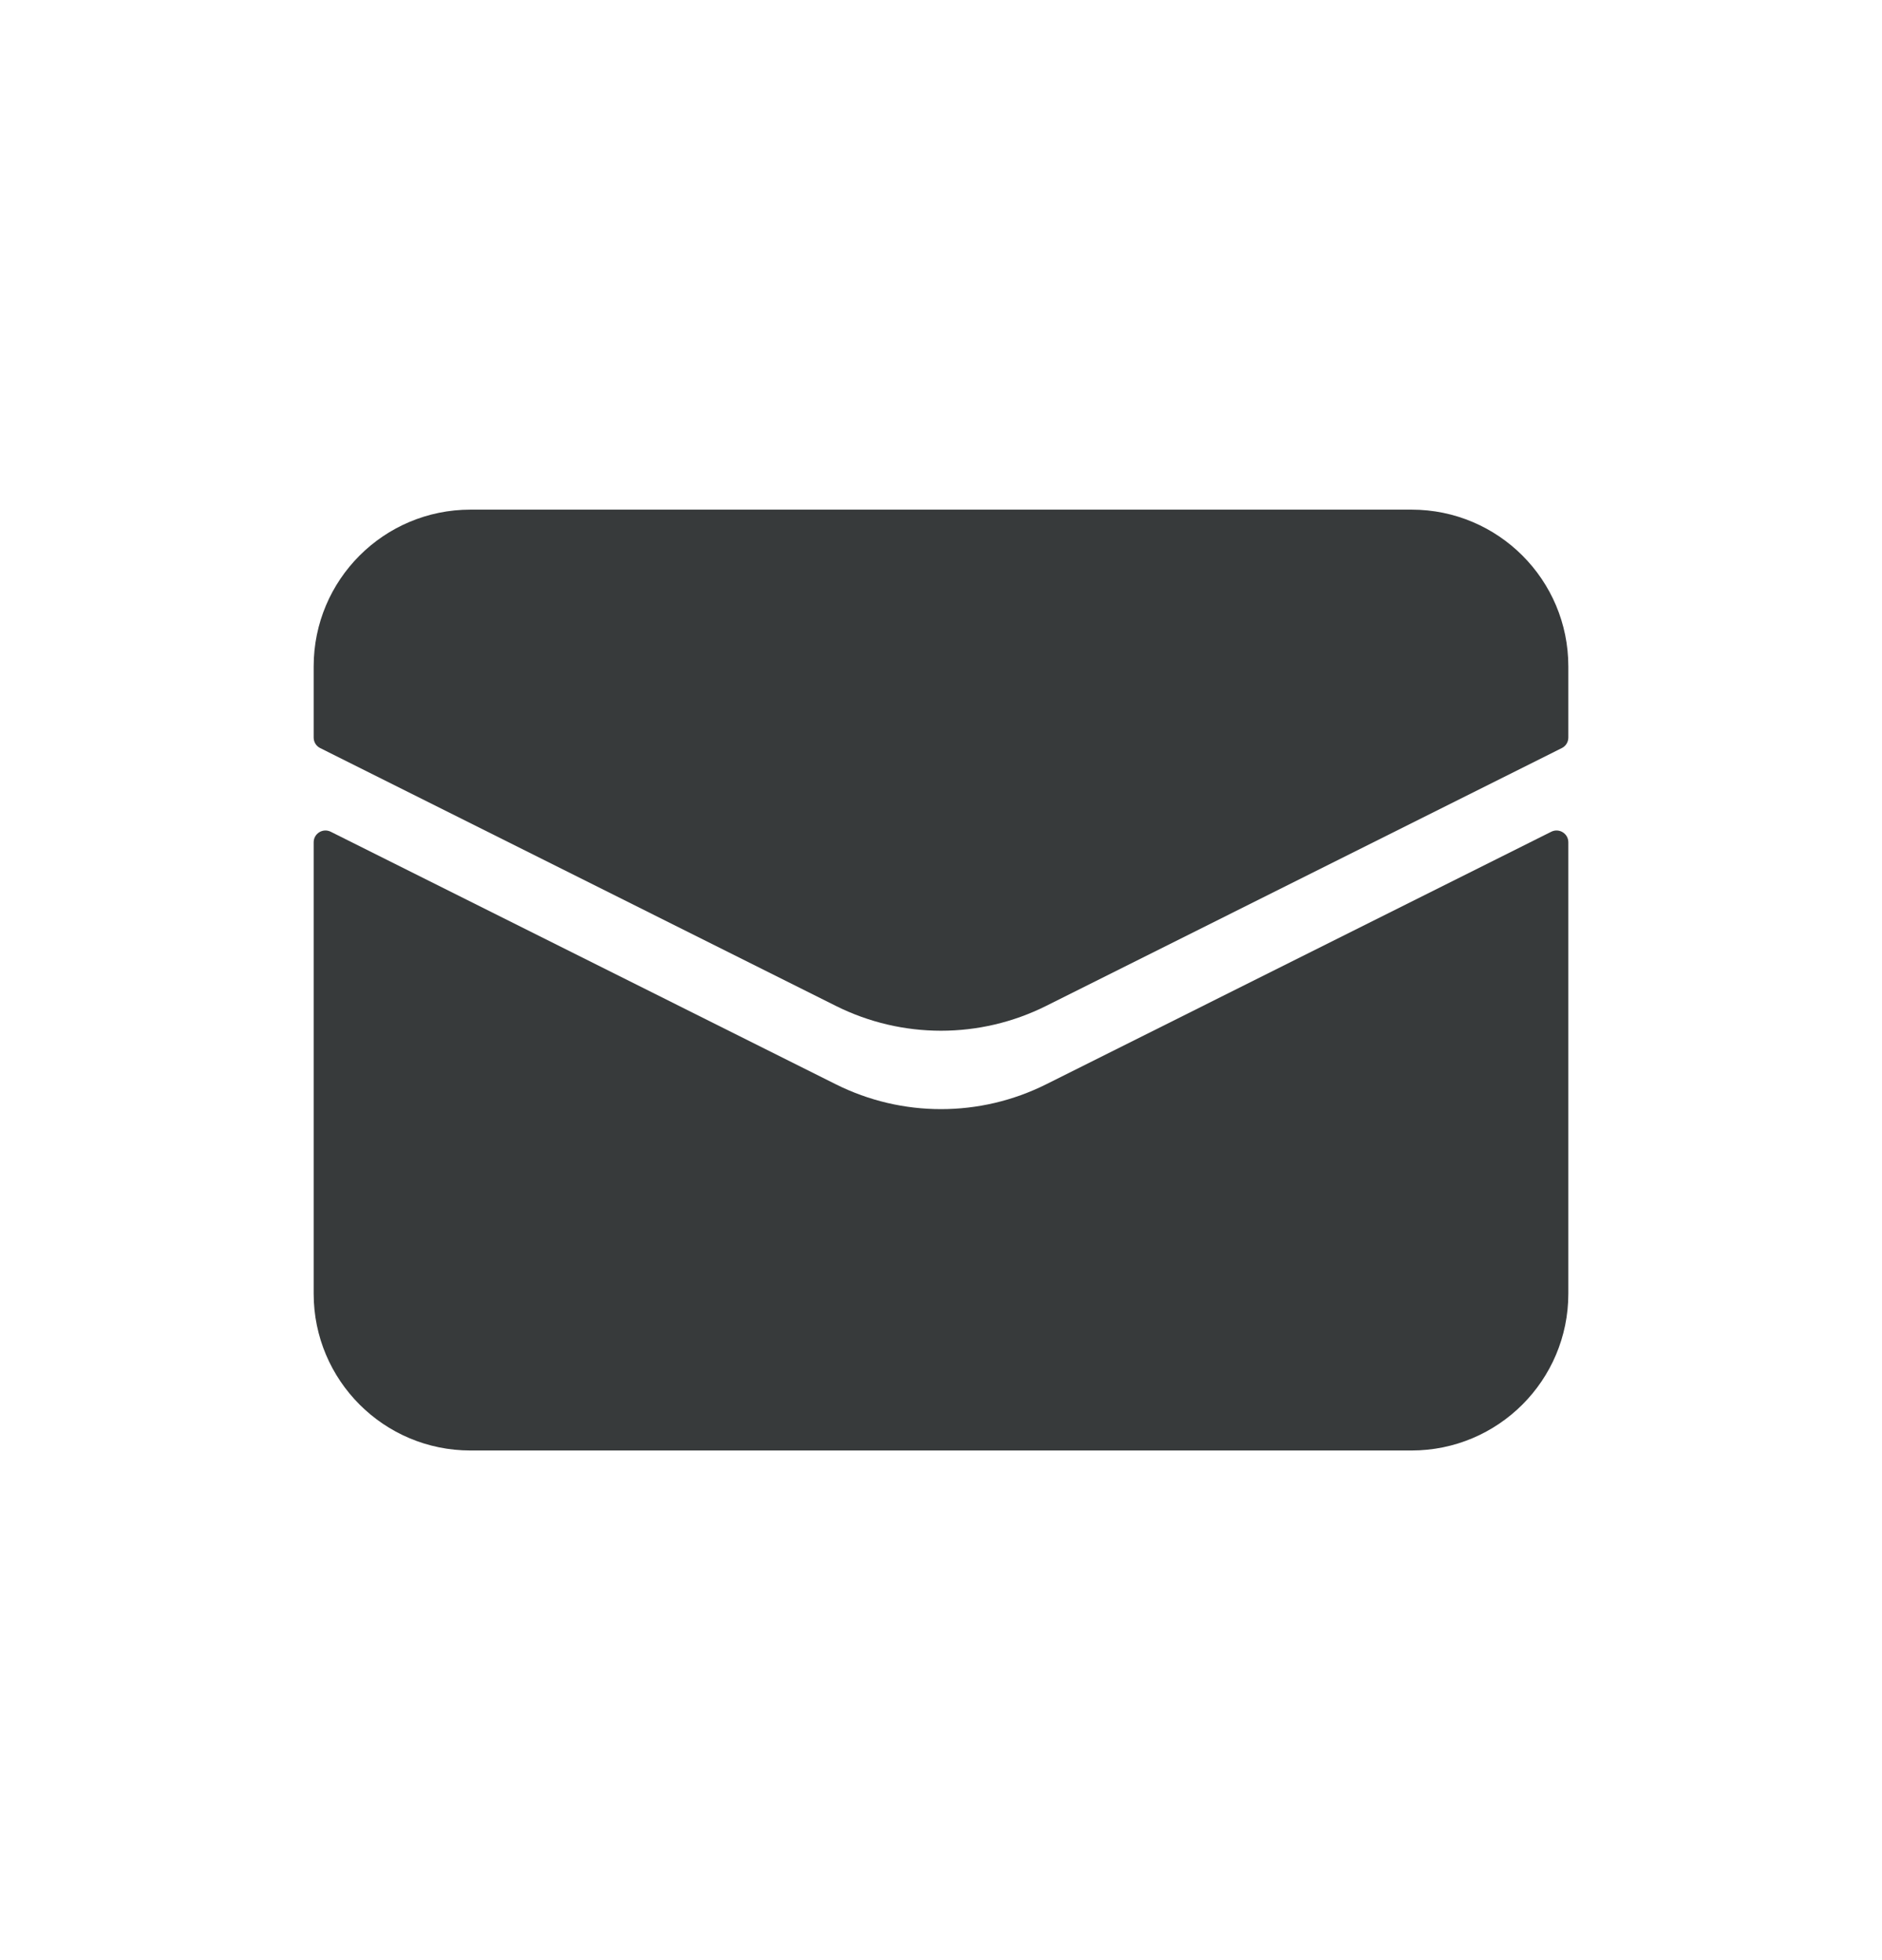 <svg width="24" height="25" viewBox="0 0 24 25" fill="none" xmlns="http://www.w3.org/2000/svg">
<path d="M4 16.5V10.743C4 10.631 4.117 10.559 4.217 10.608L10.658 13.829C11.503 14.252 12.497 14.252 13.342 13.829L19.783 10.608C19.883 10.559 20 10.631 20 10.743V16.5C20 17.605 19.105 18.5 18 18.5H6C4.895 18.5 4 17.605 4 16.5Z" fill="#373A3B"/>
<path d="M4 8.5V9.407C4 9.464 4.032 9.516 4.083 9.541L10.658 12.829C11.503 13.252 12.497 13.252 13.342 12.829L19.917 9.541C19.968 9.516 20 9.464 20 9.407V8.5C20 7.395 19.105 6.5 18 6.5H6C4.895 6.5 4 7.395 4 8.5Z" fill="#373A3B"/>
</svg>
